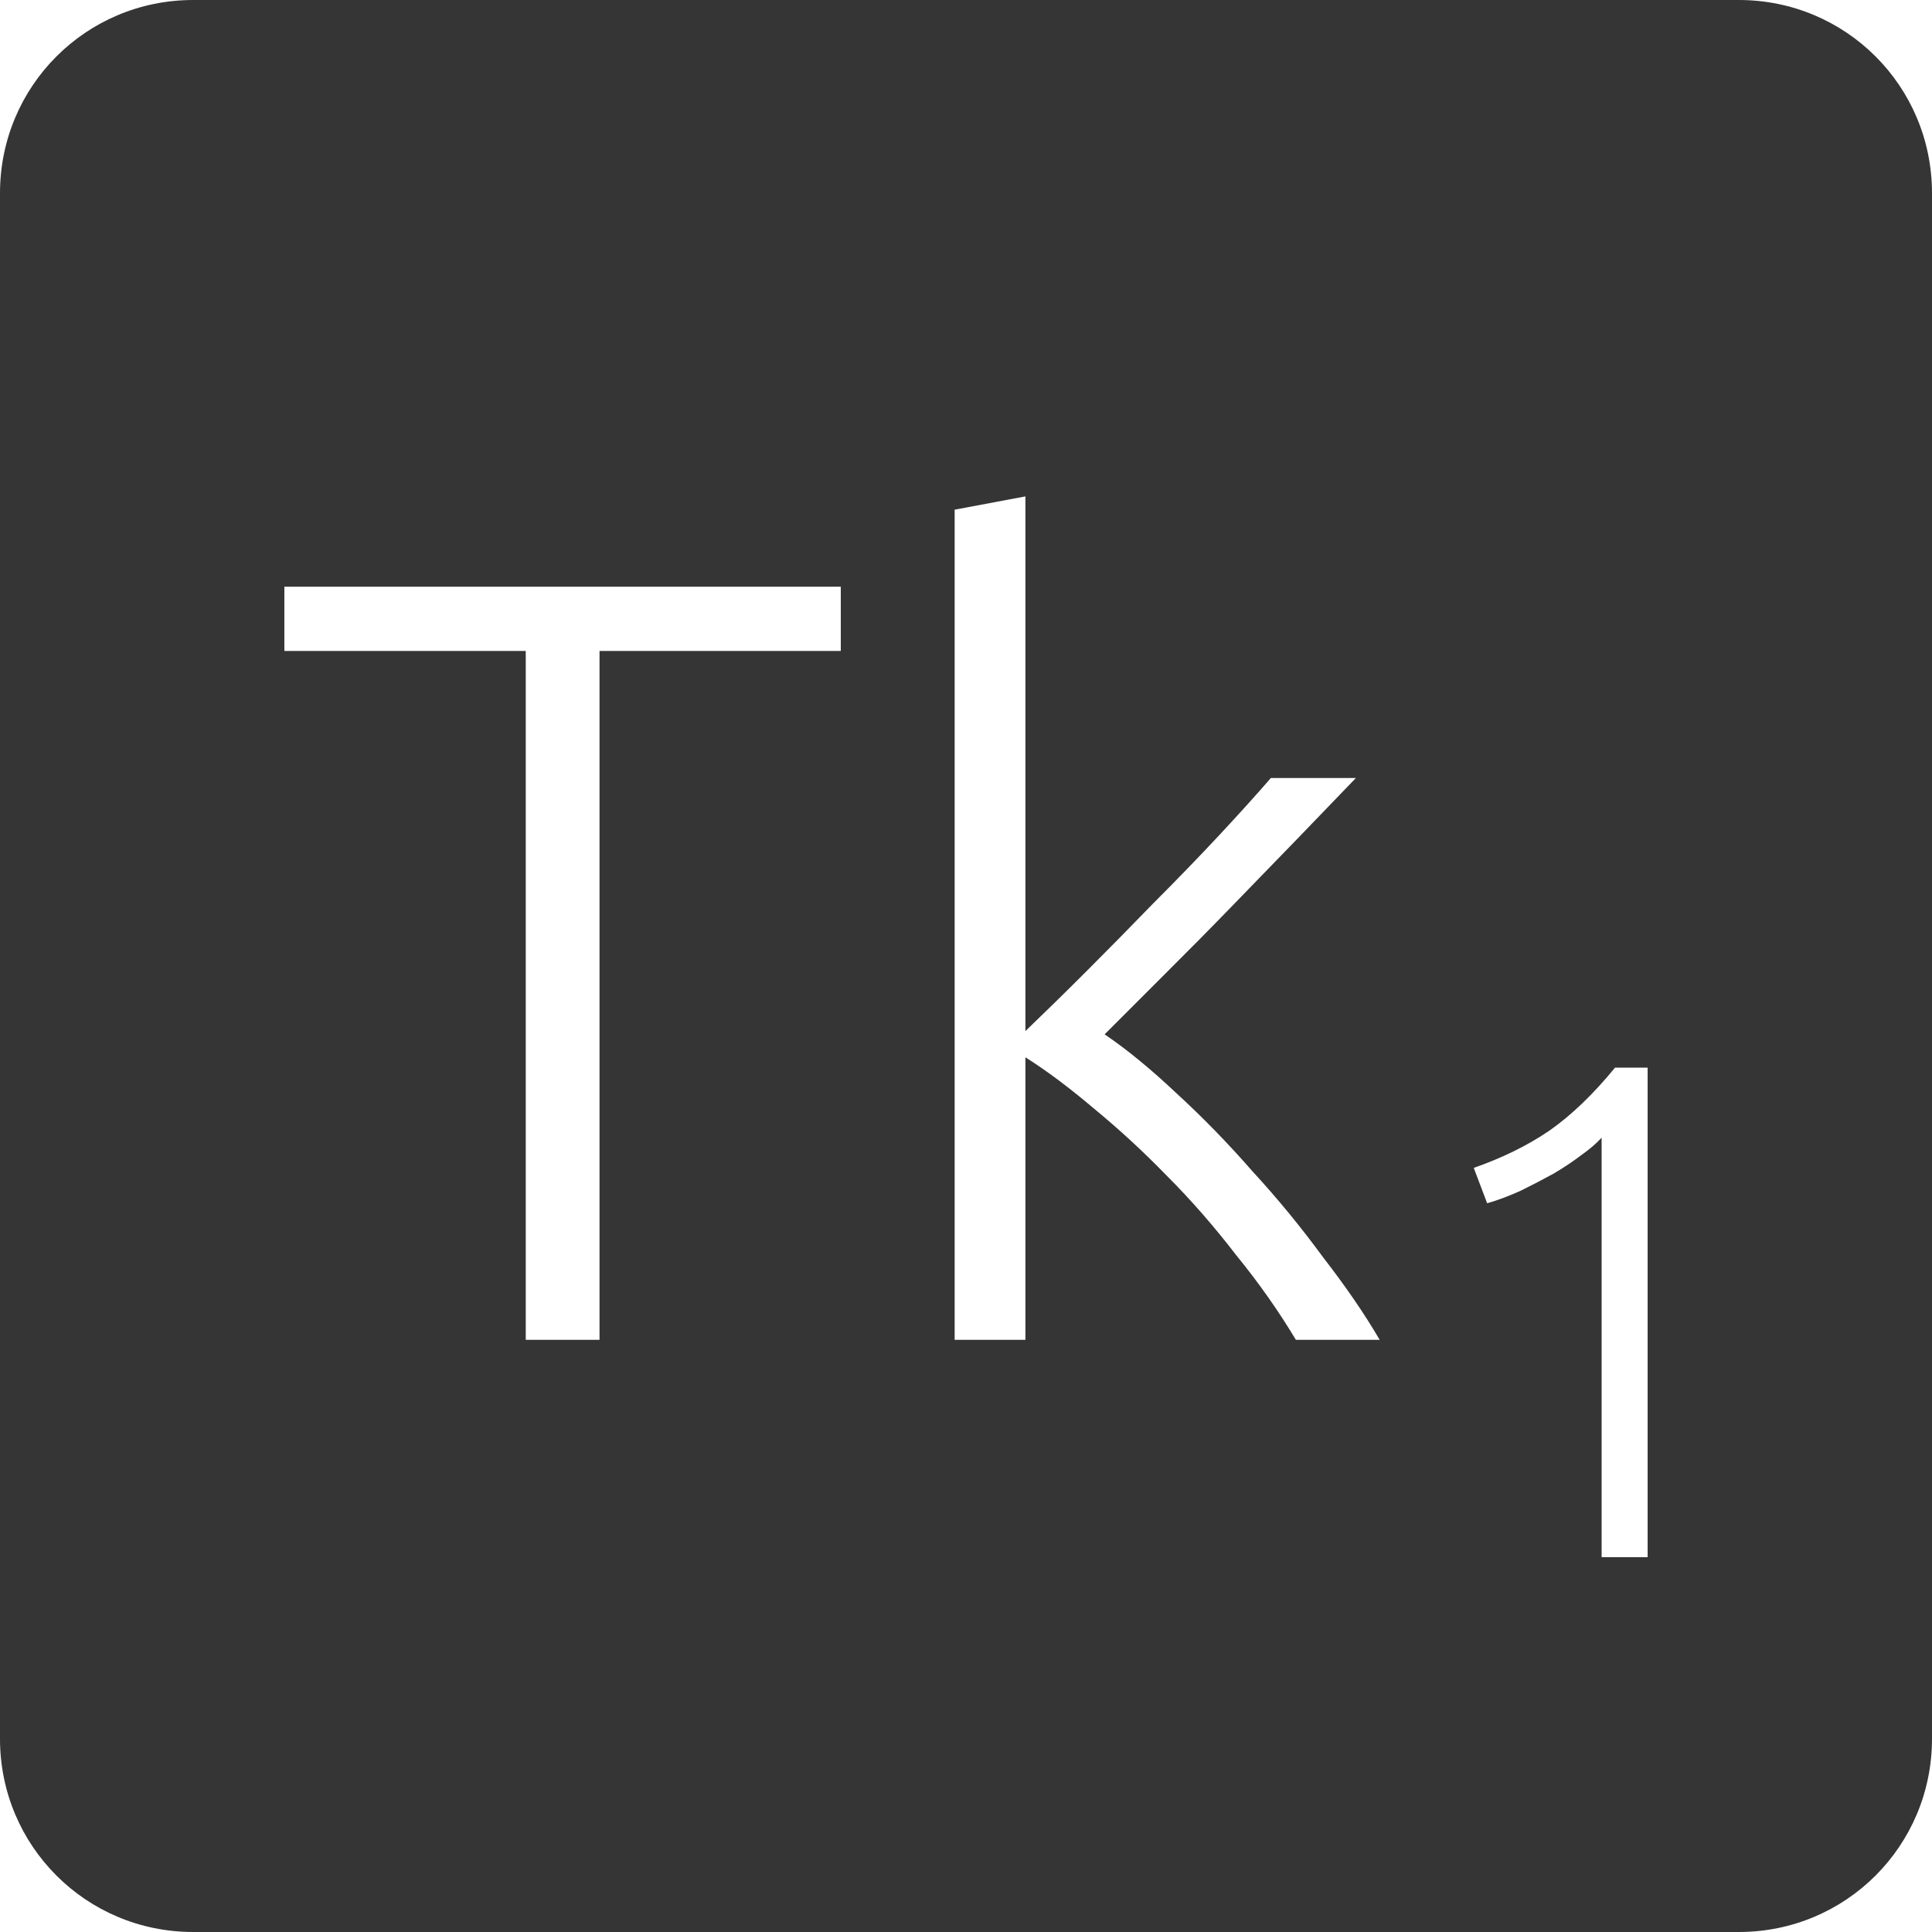 <?xml version="1.0" encoding="UTF-8" standalone="no"?>
<svg
   xmlns:dc="http://purl.org/dc/elements/1.1/"
   xmlns:cc="http://creativecommons.org/ns#"
   xmlns:rdf="http://www.w3.org/1999/02/22-rdf-syntax-ns#"
   xmlns:svg="http://www.w3.org/2000/svg"
   xmlns="http://www.w3.org/2000/svg"
   xmlns:sodipodi="http://sodipodi.sourceforge.net/DTD/sodipodi-0.dtd"
   xmlns:inkscape="http://www.inkscape.org/namespaces/inkscape"
   viewBox="0 0 16 16"
   id="svg2"
   version="1.1"
   inkscape:version="0.91 r13725"
   sodipodi:docname="indicator-keyboard-Tk-1.svg">
  <defs
     id="defs12" />
  <sodipodi:namedview
     pagecolor="#ffffff"
     bordercolor="#666666"
     borderopacity="1"
     objecttolerance="10"
     gridtolerance="10"
     guidetolerance="10"
     inkscape:pageopacity="0"
     inkscape:pageshadow="2"
     inkscape:window-width="640"
     inkscape:window-height="480"
     id="namedview10"
     showgrid="false"
     inkscape:zoom="14.75"
     inkscape:cx="8"
     inkscape:cy="8"
     inkscape:window-x="65"
     inkscape:window-y="24"
     inkscape:window-maximized="0"
     inkscape:current-layer="svg2" />
  <path
     style="fill:#353535;fill-opacity:1"
     d="M 1.6 0 C 0.713 2.9605947e-16 0 0.713 0 1.6 L 0 14.4 C 2.9605947e-16 15.287 0.713 16 1.6 16 L 14.4 16 C 15.287 16 16 15.287 16 14.4 L 16 1.6 C 16 0.713 15.287 0 14.4 0 L 1.6 0 z M 8.492 4.111 L 8.492 8.539 C 8.642 8.395 8.81 8.231 8.996 8.045 C 9.182 7.859 9.367 7.671 9.553 7.479 C 9.745 7.287 9.926 7.1 10.094 6.92 C 10.262 6.74 10.405 6.581 10.525 6.443 L 11.229 6.443 C 11.091 6.587 10.934 6.75 10.76 6.93 C 10.586 7.11 10.403 7.298 10.211 7.496 C 10.025 7.688 9.838 7.877 9.652 8.062 L 9.148 8.566 C 9.334 8.692 9.532 8.855 9.742 9.053 C 9.958 9.251 10.169 9.467 10.373 9.701 C 10.583 9.929 10.777 10.166 10.957 10.412 C 11.143 10.652 11.3 10.88 11.426 11.096 L 10.732 11.096 C 10.588 10.856 10.424 10.623 10.238 10.395 C 10.058 10.161 9.866 9.94 9.662 9.736 C 9.464 9.532 9.263 9.348 9.059 9.18 C 8.861 9.012 8.672 8.87 8.492 8.756 L 8.492 11.096 L 7.906 11.096 L 7.906 4.221 L 8.492 4.111 z M 2.355 4.859 L 6.963 4.859 L 6.963 5.391 L 4.965 5.391 L 4.965 11.096 L 4.354 11.096 L 4.354 5.391 L 2.355 5.391 L 2.355 4.859 z M 13.375 8.842 L 13.645 8.842 L 13.645 12.896 L 13.264 12.896 L 13.264 9.422 C 13.221 9.469 13.166 9.516 13.096 9.566 C 13.029 9.617 12.953 9.668 12.867 9.719 C 12.781 9.766 12.691 9.813 12.598 9.859 C 12.504 9.902 12.41 9.938 12.316 9.965 L 12.205 9.672 C 12.439 9.59 12.649 9.488 12.832 9.363 C 13.015 9.235 13.196 9.06 13.375 8.842 z "
     id="path4" />
</svg>
